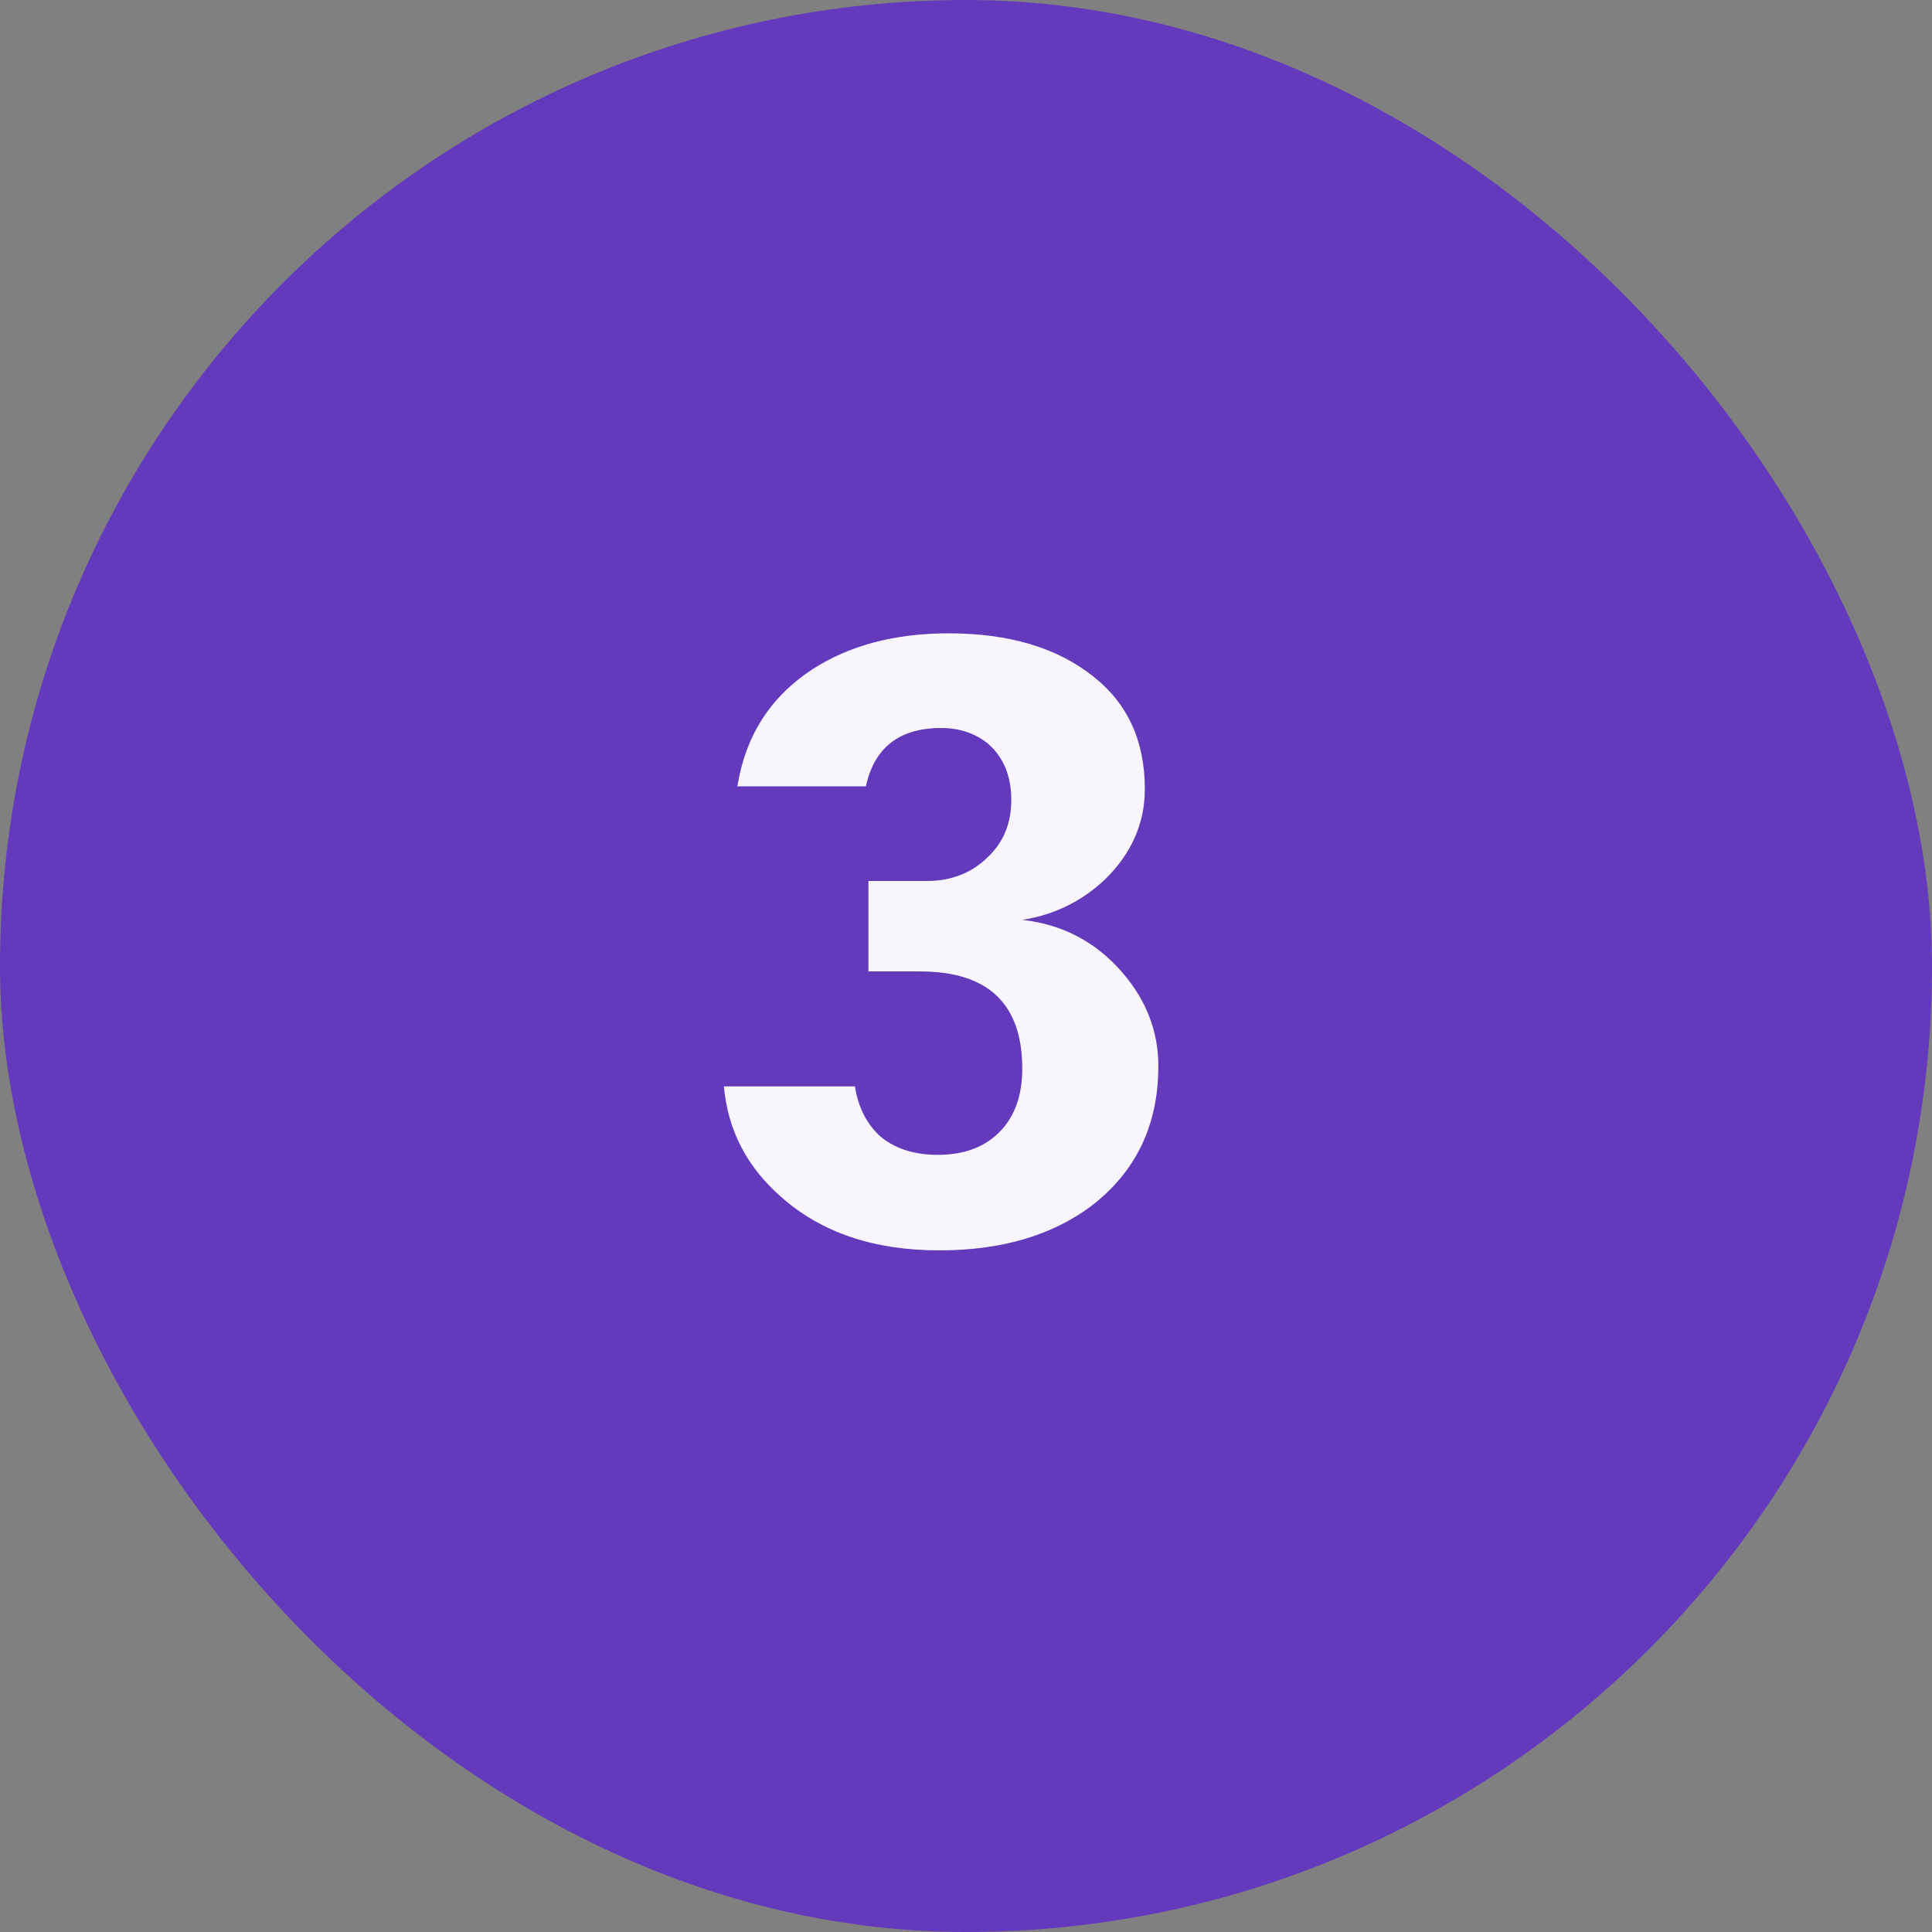 <svg width="32" height="32" viewBox="0 0 32 32" fill="none" xmlns="http://www.w3.org/2000/svg">
<rect x="0" y="0" width="32" height="32" fill="#808080" stroke="none"/>
<rect width="32" height="32" rx="16" fill="#643ABD"/>
<path d="M15.532 19.128C15.98 19.128 16.33 18.993 16.582 18.722C16.815 18.47 16.932 18.129 16.932 17.7C16.932 16.627 16.367 16.09 15.238 16.09H14.384V14.592H15.35C15.761 14.592 16.101 14.457 16.372 14.186C16.624 13.943 16.75 13.631 16.75 13.248C16.75 12.856 16.624 12.548 16.372 12.324C16.157 12.147 15.896 12.058 15.588 12.058C14.897 12.058 14.482 12.38 14.342 13.024H12.214C12.345 12.193 12.755 11.549 13.446 11.092C14.062 10.691 14.818 10.49 15.714 10.49C16.713 10.49 17.511 10.728 18.108 11.204C18.677 11.652 18.962 12.273 18.962 13.066C18.962 13.635 18.743 14.135 18.304 14.564C17.921 14.928 17.464 15.152 16.932 15.236C17.604 15.311 18.159 15.605 18.598 16.118C18.99 16.575 19.186 17.089 19.186 17.658C19.186 18.638 18.813 19.413 18.066 19.982C17.413 20.467 16.577 20.71 15.56 20.71C14.477 20.71 13.605 20.416 12.942 19.828C12.373 19.333 12.055 18.722 11.99 17.994H14.16C14.216 18.349 14.361 18.629 14.594 18.834C14.837 19.03 15.149 19.128 15.532 19.128Z" fill="white" fill-opacity="0.95"/>
</svg>
